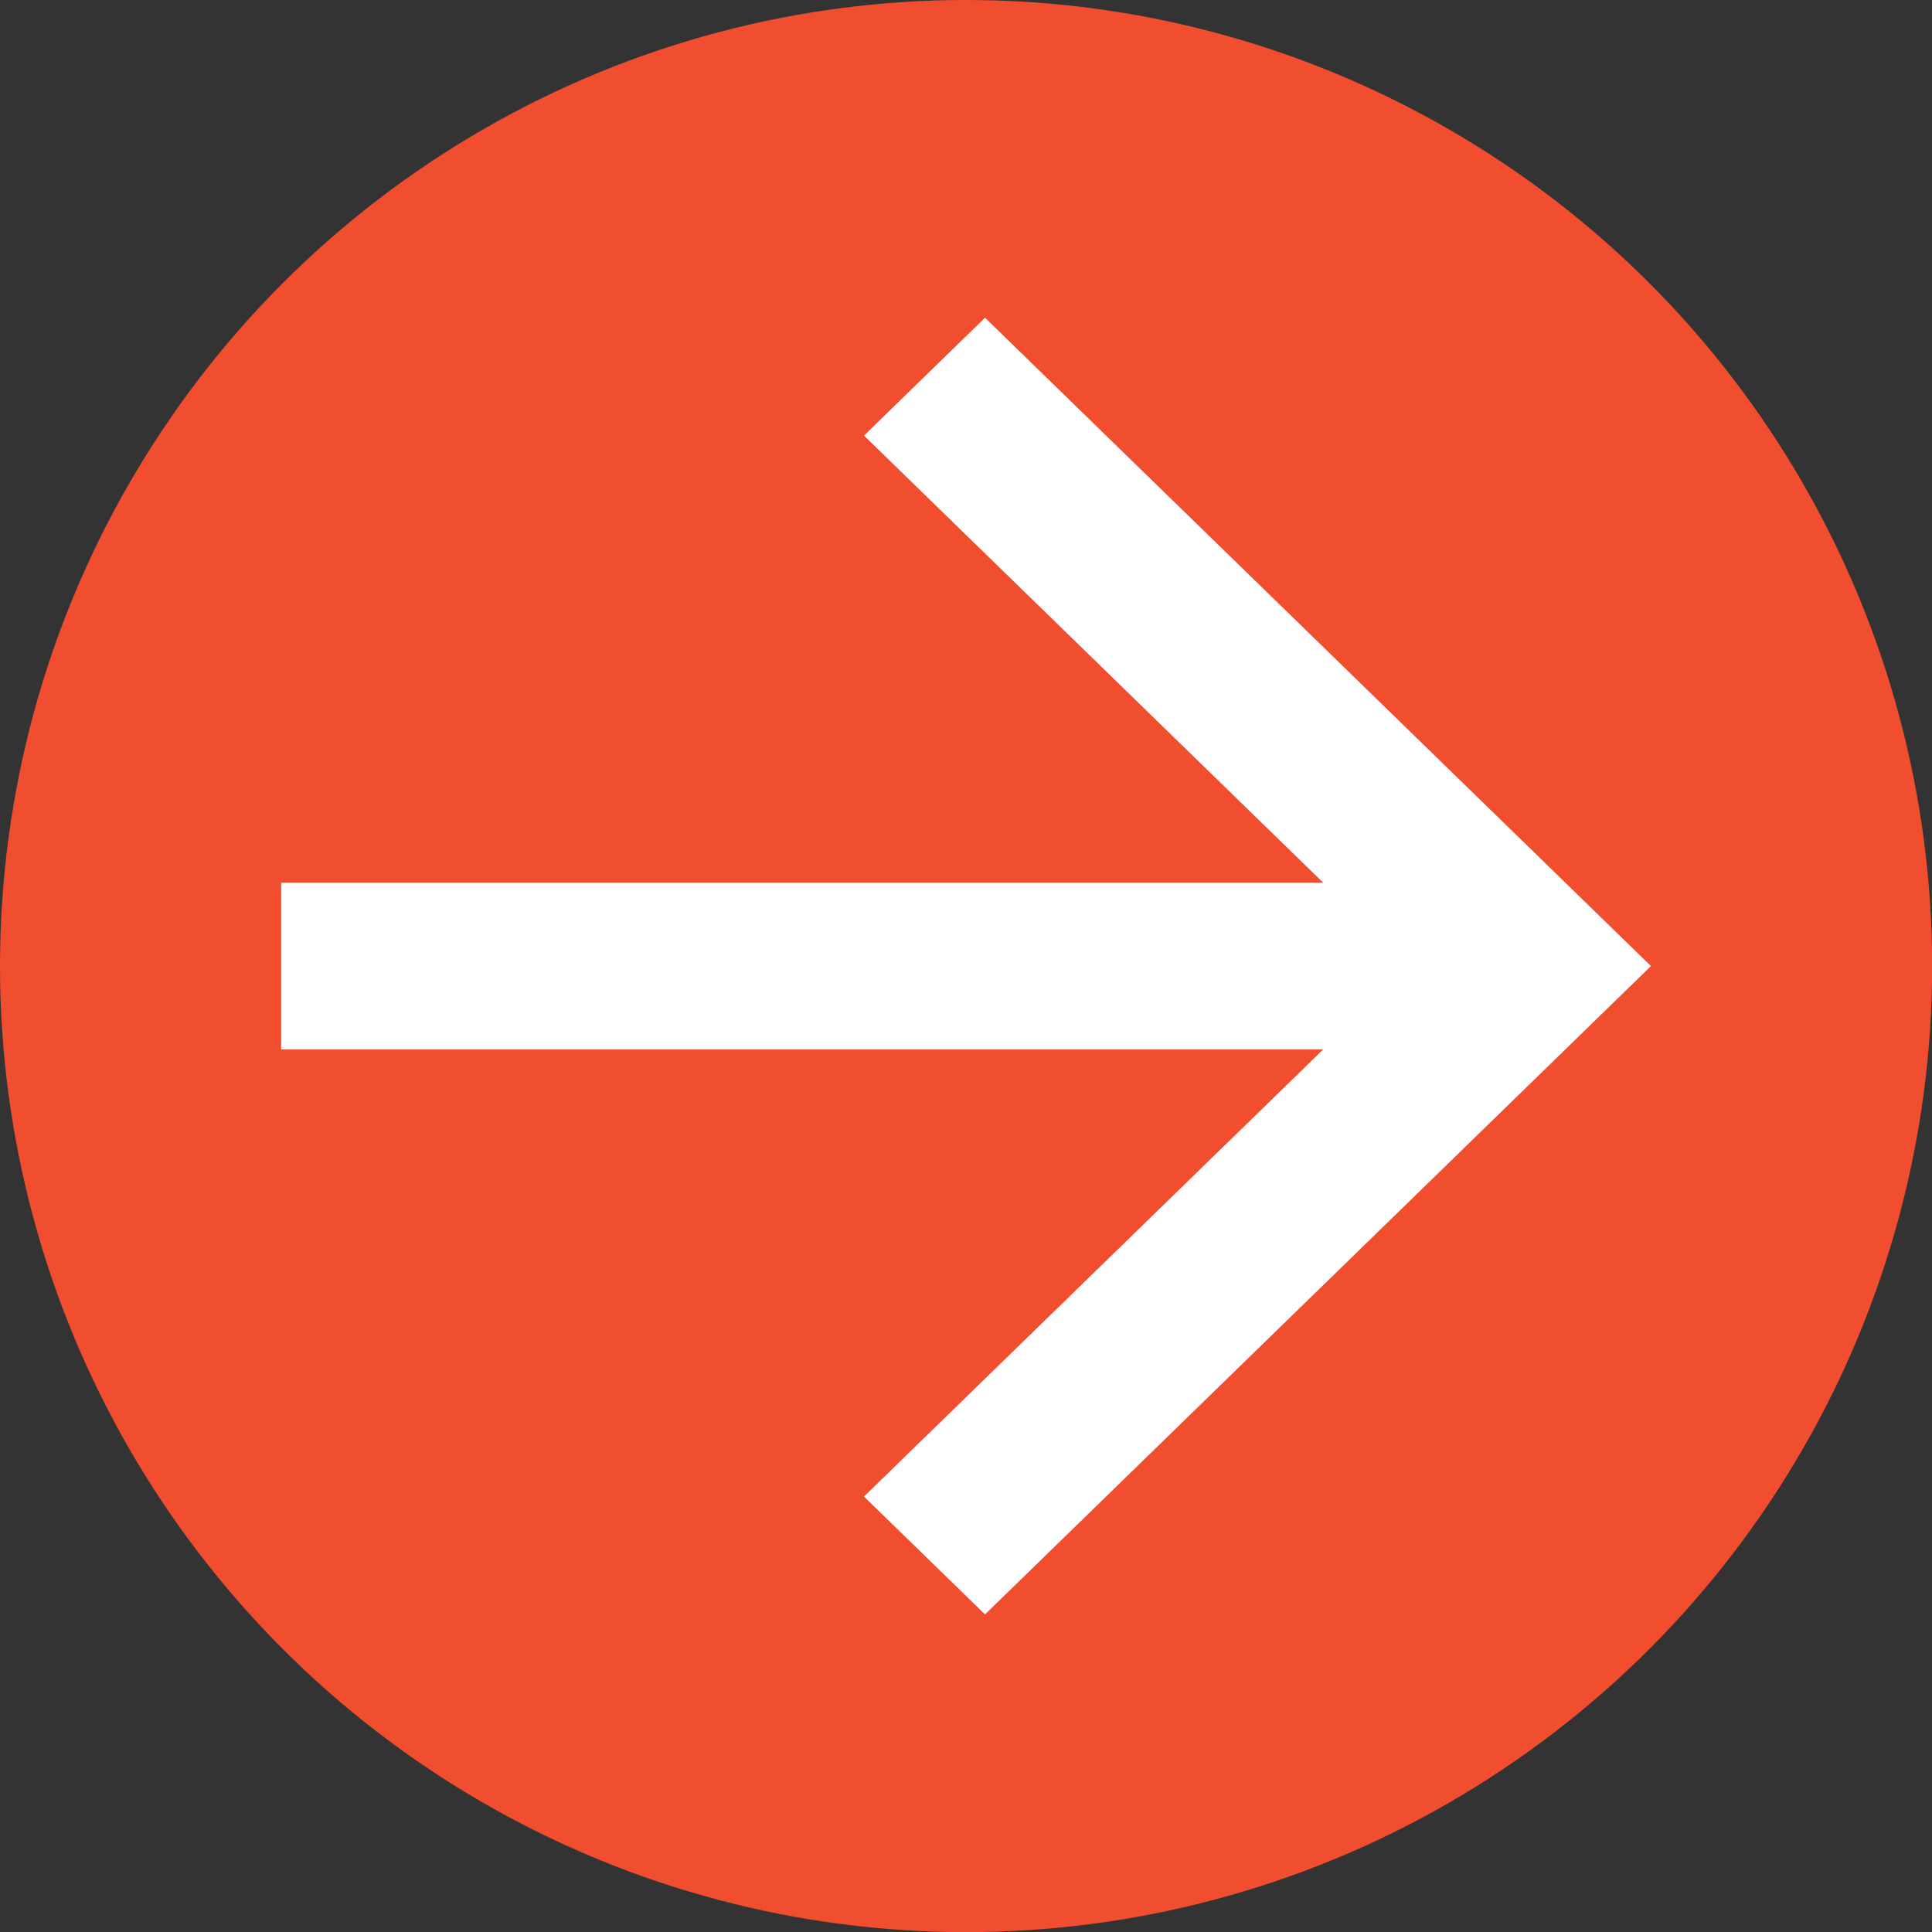 <?xml version="1.0" encoding="UTF-8"?>
<svg id="Calque_1" data-name="Calque 1" xmlns="http://www.w3.org/2000/svg" viewBox="0 0 141.75 141.75">
  <rect x="0" y="0" width="141.75" height="141.75" fill="#333333" stroke="none"/>
  <defs>
    <style>
      .cls-1 {
        fill: #f14d2f;
      }

      .cls-2 {
        fill: #fff;
      }
    </style>
  </defs>
  <circle class="cls-1" cx="70.88" cy="70.88" r="70.88"/>
  <path class="cls-2" d="M97.08,64.76L63.39,31.96l8.88-8.65,48.86,47.57-48.86,47.57-8.88-8.65,33.69-32.8H20.63v-12.23h76.45Z"/>
</svg>